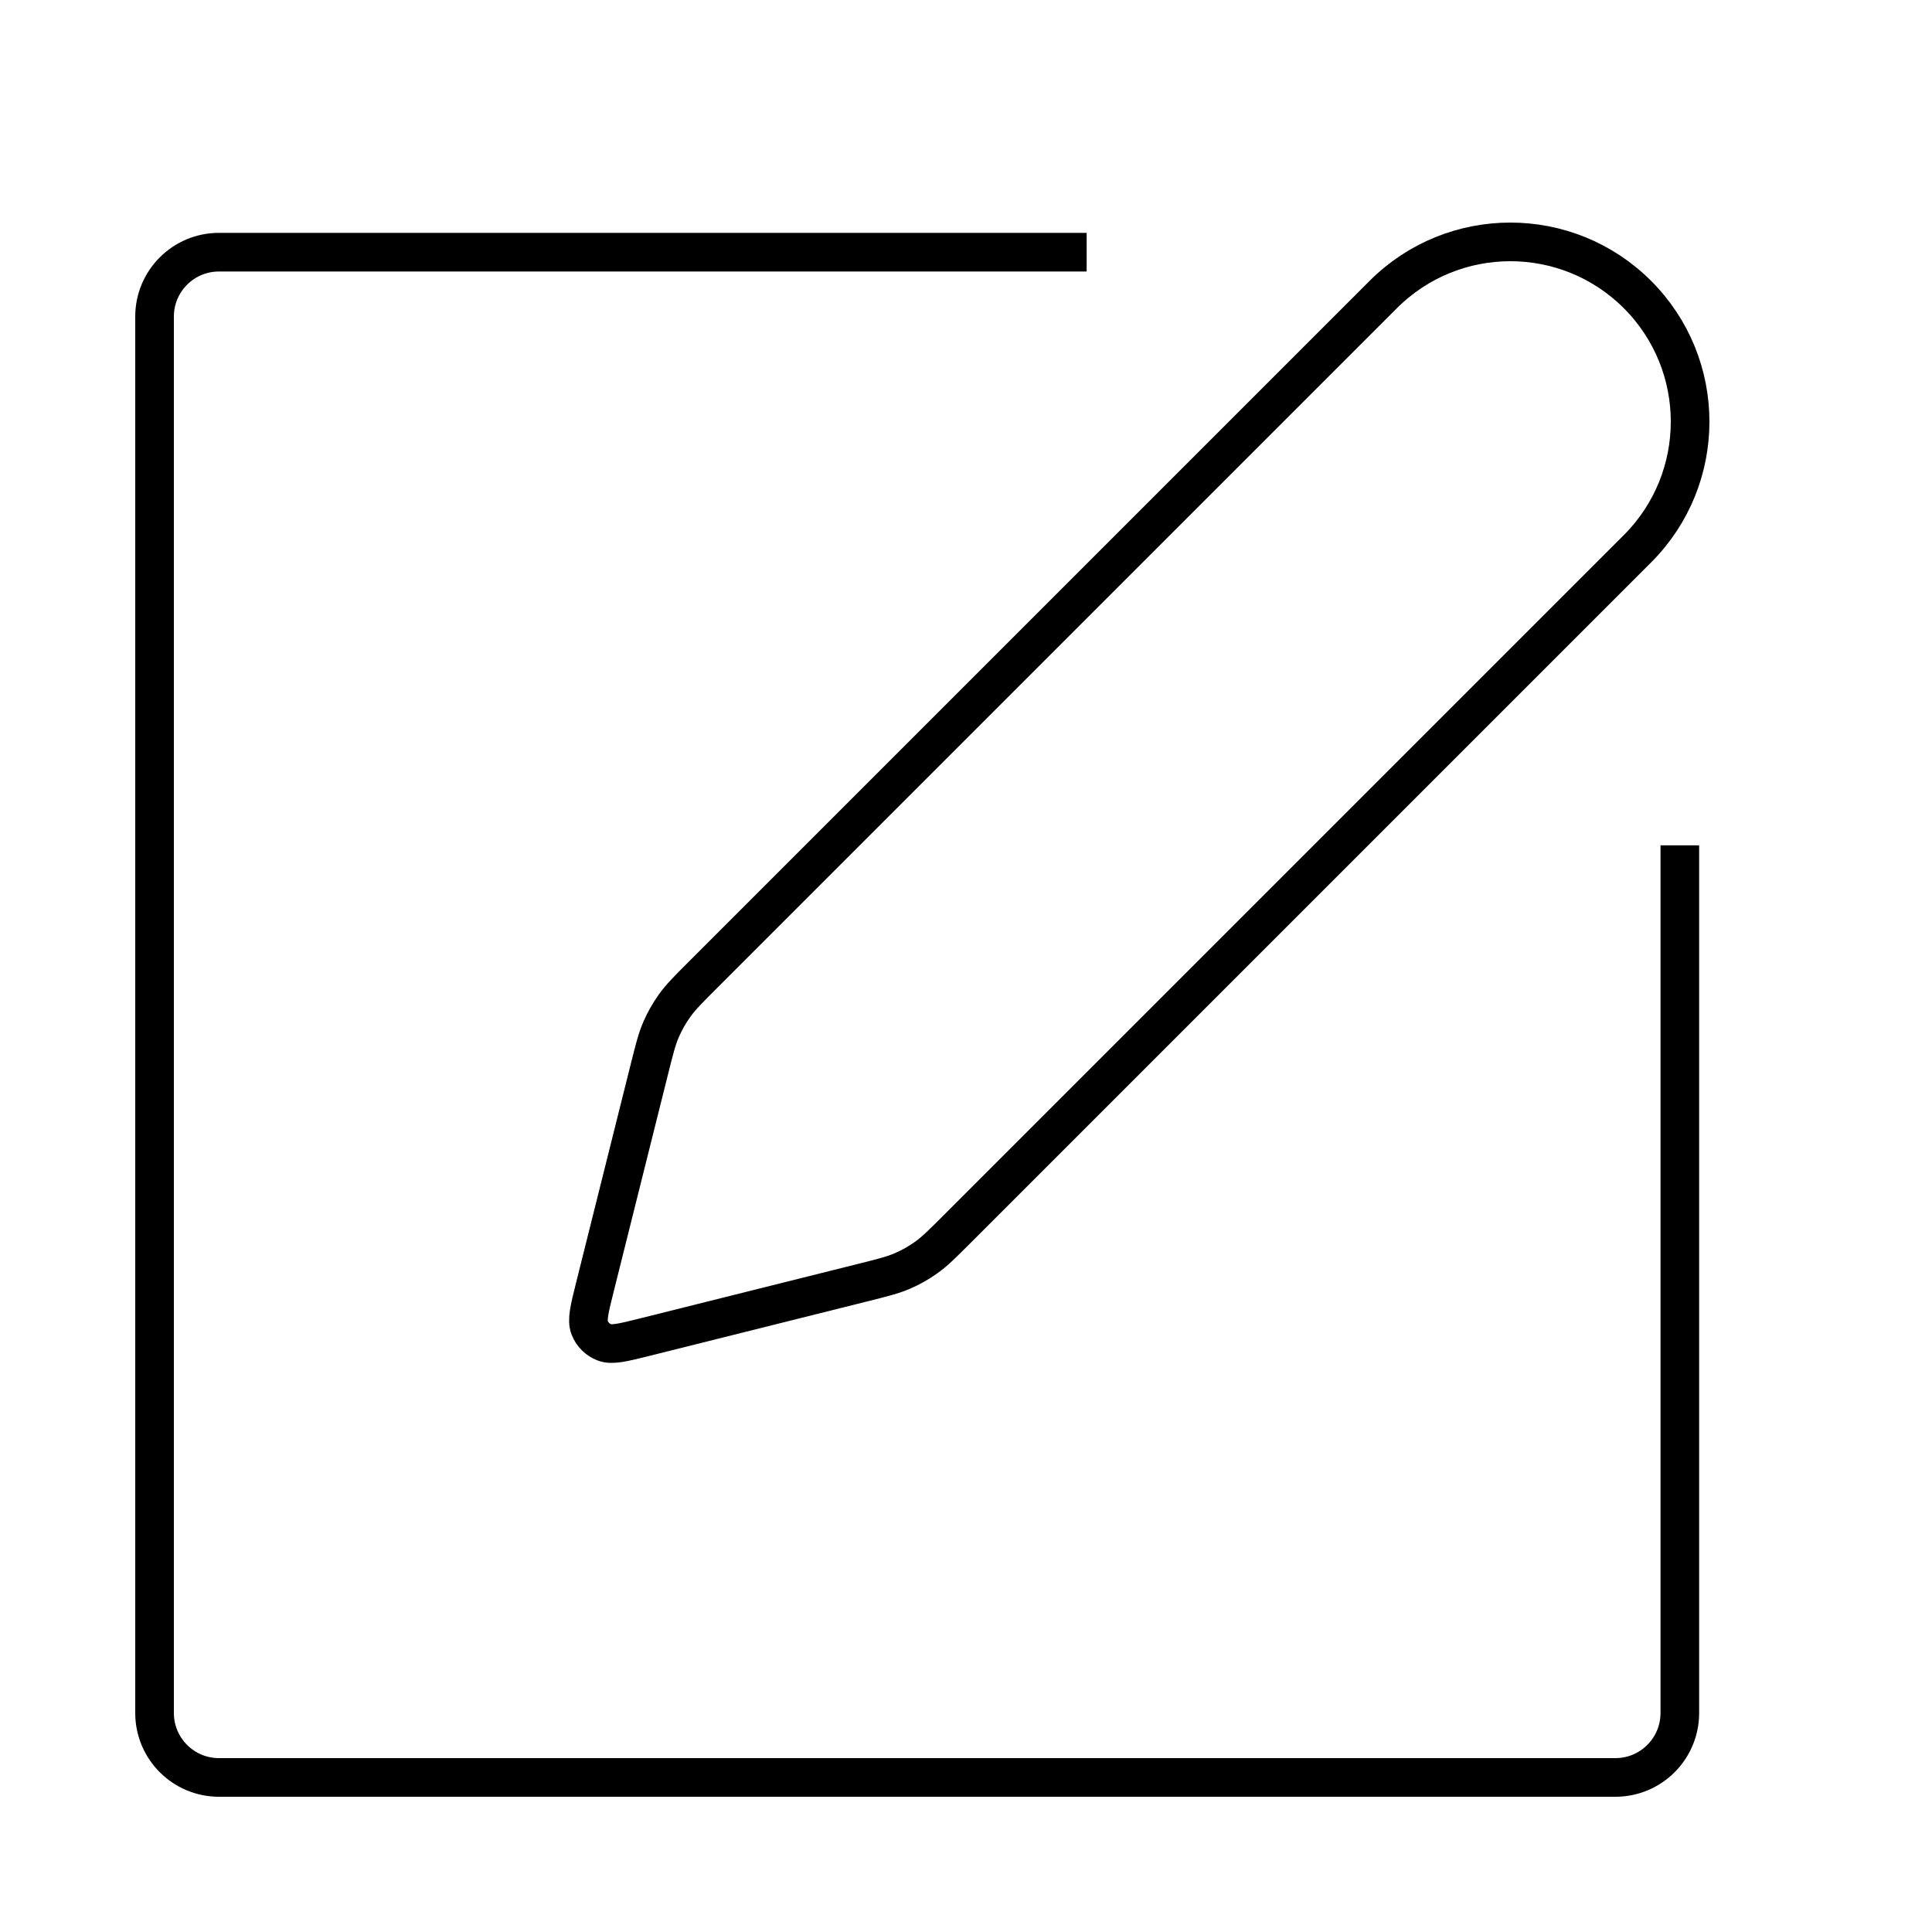 <svg width="150" height="150" viewBox="0 0 150 150" fill="none" xmlns="http://www.w3.org/2000/svg">
<rect width="150" height="150" fill="none"/>
<path d="M84.368 19.579H17C14.239 19.579 12 21.817 12 24.579V133C12 135.761 14.239 138 17 138H125.421C128.182 138 130.421 135.761 130.421 133V65.632" stroke="black" stroke-width="3"/>
<path d="M50.399 83.089L46.188 99.931C45.762 101.638 45.548 102.491 45.781 103.086C45.984 103.605 46.395 104.016 46.914 104.219C47.509 104.452 48.362 104.238 50.069 103.812L66.911 99.601C68.511 99.201 69.312 99.001 70.058 98.679C70.72 98.394 71.349 98.037 71.935 97.616C72.595 97.142 73.178 96.559 74.344 95.393L74.344 95.393L127.132 42.605C132.582 37.155 132.582 28.319 127.132 22.868C121.681 17.418 112.845 17.418 107.395 22.868L54.607 75.656C53.441 76.822 52.858 77.405 52.384 78.065C51.963 78.651 51.606 79.28 51.321 79.942C50.999 80.689 50.799 81.489 50.399 83.089Z" stroke="black" stroke-width="3"/>
</svg>
